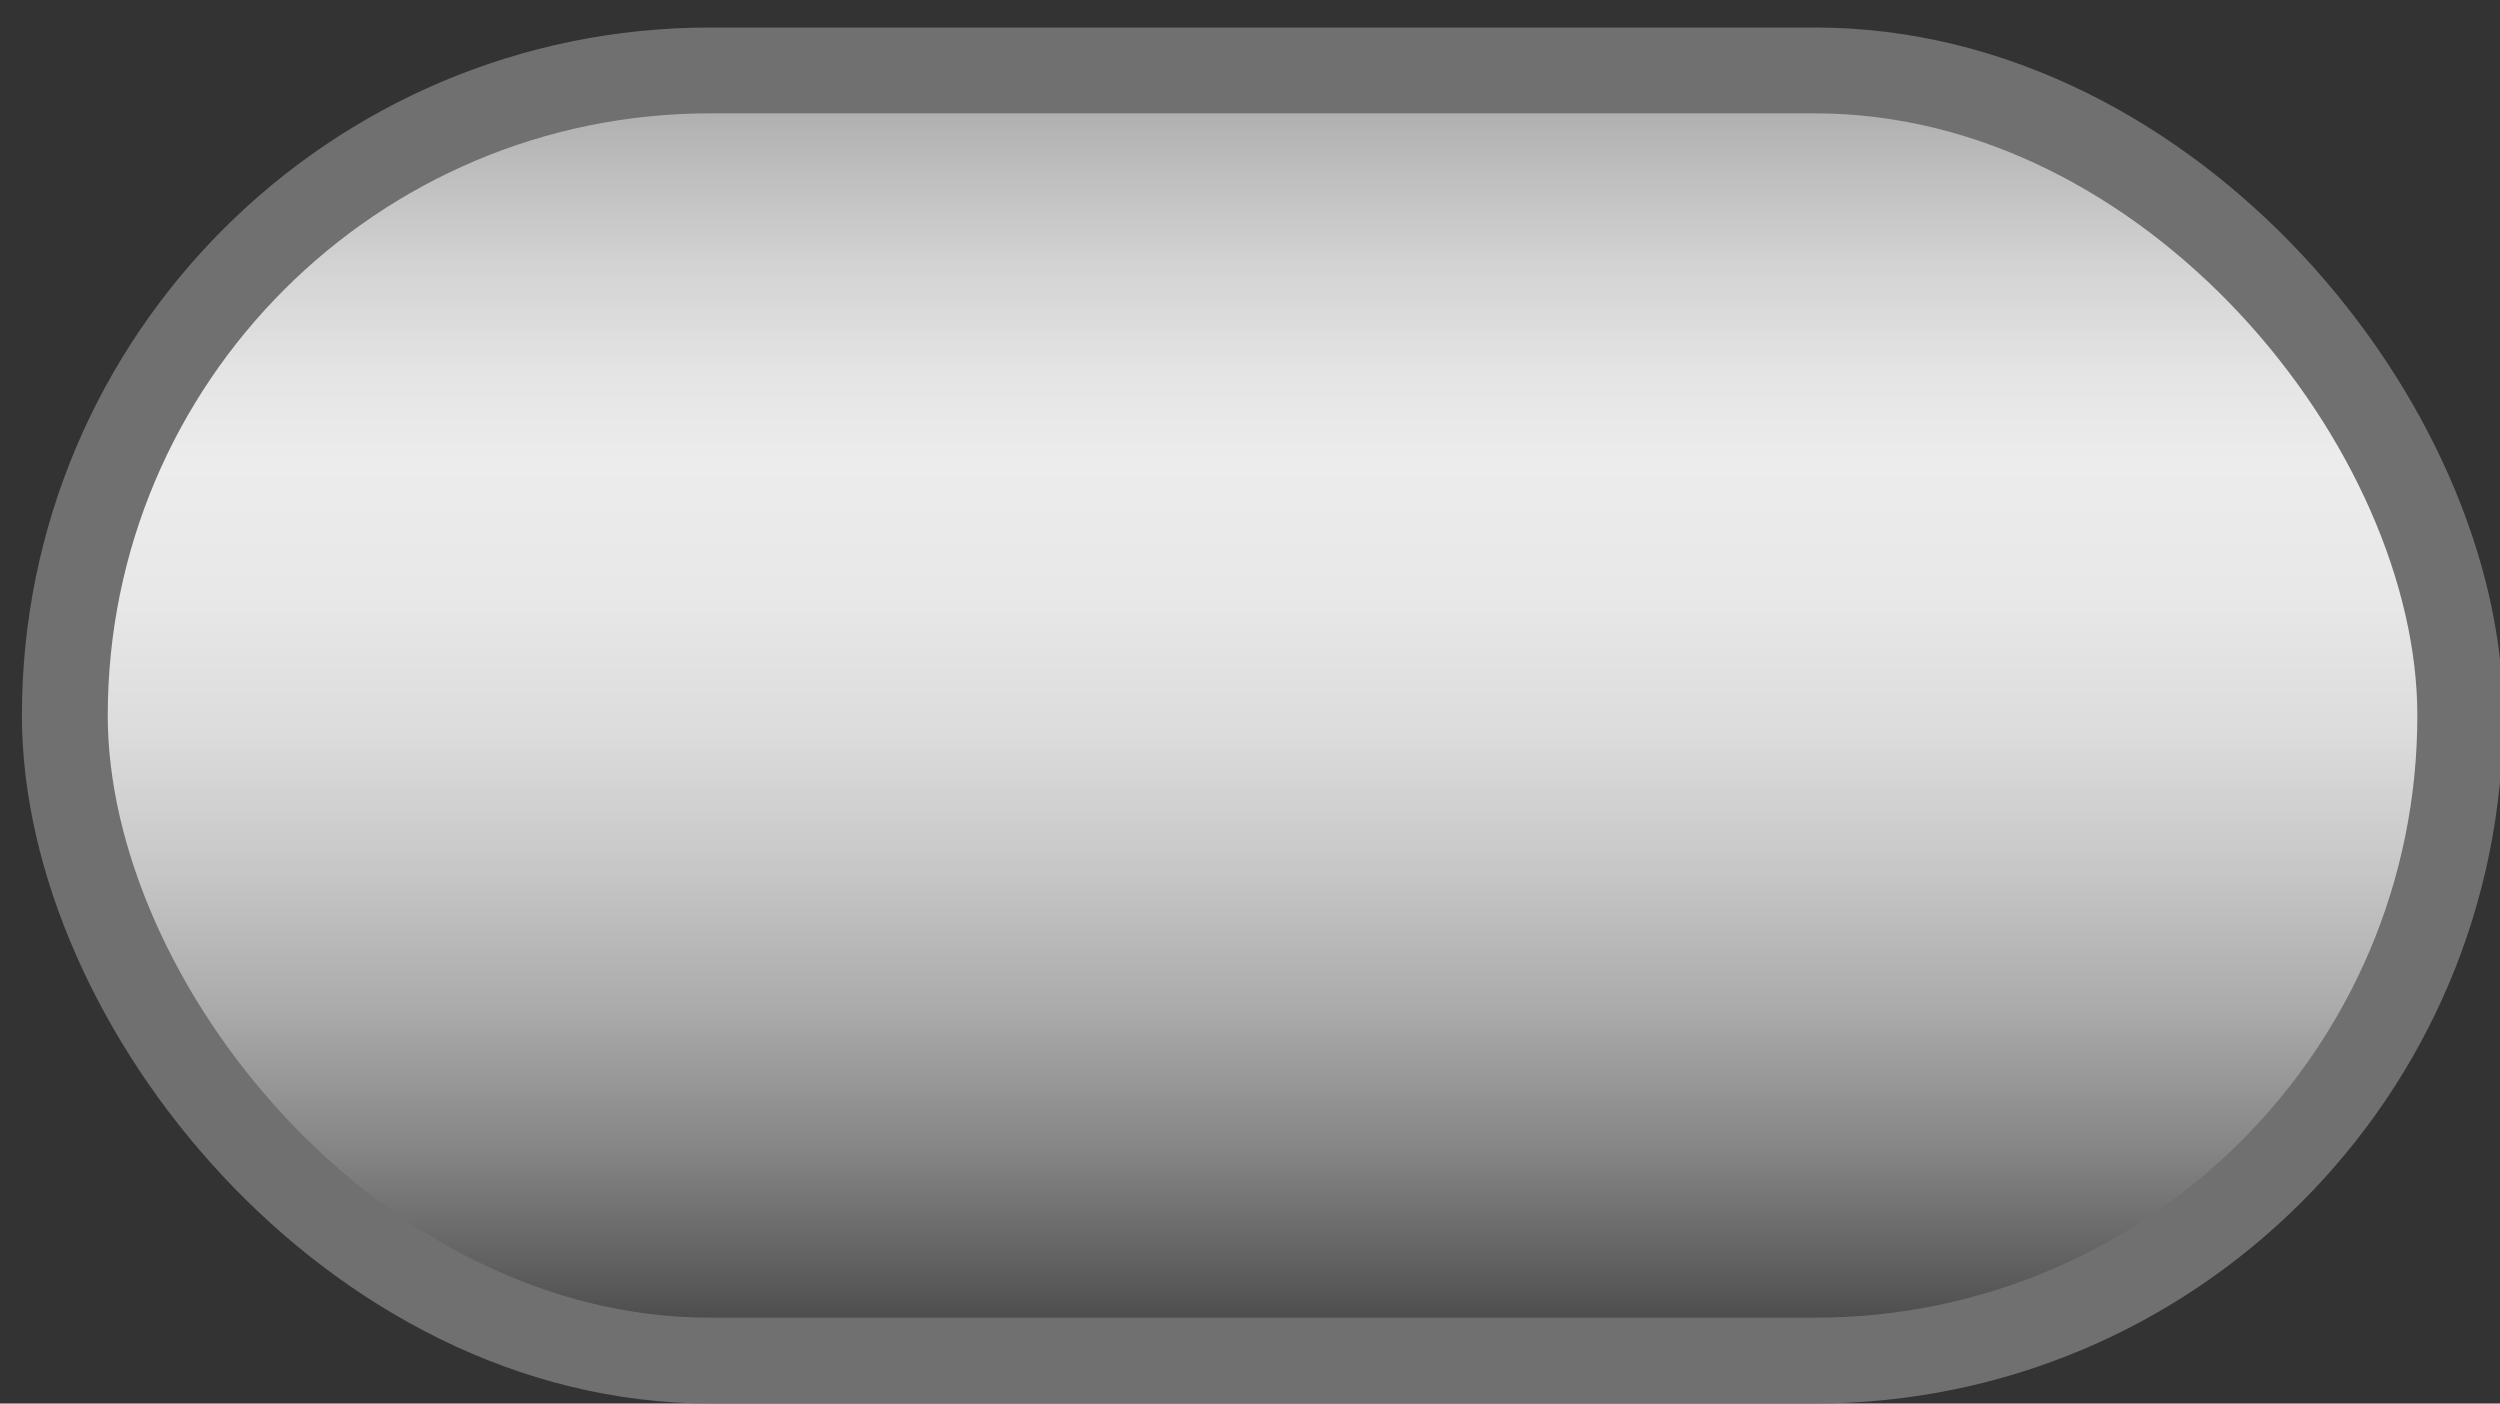 <?xml version="1.0" encoding="UTF-8" standalone="no"?>
<svg
   xmlns:dc="http://purl.org/dc/elements/1.1/"
   xmlns:cc="http://creativecommons.org/ns#"
   xmlns:rdf="http://www.w3.org/1999/02/22-rdf-syntax-ns#"
   xmlns:svg="http://www.w3.org/2000/svg"
   xmlns="http://www.w3.org/2000/svg"
   version="1.1"
   id="svg2"
   viewBox="0 0 57 32"
   height="32"
   width="57">
  <rect x="0" y="0" width="57" height="32" fill="#333333" stroke="none"/>
  <defs
     id="defs4">
    <linearGradient
       gradientTransform="matrix(0.185,0,0,0.197,1.071,1.153)"
       y2="150.891"
       x2="149.885"
       y1="2.593"
       x1="149.885"
       gradientUnits="userSpaceOnUse"
       id="Aufzug_bg">
      <stop
         id="stop4-37-64-9"
         style="stop-color:#A5A5A5"
         offset="0" />
      <stop
         id="stop6-26-6-9"
         style="stop-color:#B5B5B5"
         offset="4.758149e-02" />
      <stop
         id="stop8-95-0"
         style="stop-color:#D3D3D3"
         offset="0.151" />
      <stop
         id="stop10-2-4"
         style="stop-color:#E5E5E5"
         offset="0.239" />
      <stop
         id="stop12-59-4"
         style="stop-color:#ECECEC"
         offset="0.302" />
      <stop
         id="stop14-9-1"
         style="stop-color:#E8E8E8"
         offset="0.407" />
      <stop
         id="stop16-4-2"
         style="stop-color:#DCDCDC"
         offset="0.514" />
      <stop
         id="stop18-2-2"
         style="stop-color:#C7C7C7"
         offset="0.621" />
      <stop
         id="stop20-54-9"
         style="stop-color:#ABABAB"
         offset="0.729" />
      <stop
         id="stop22-0-7"
         style="stop-color:#868686"
         offset="0.838" />
      <stop
         id="stop24-38-5"
         style="stop-color:#5A5A5A"
         offset="0.945" />
      <stop
         id="stop26-57-1"
         style="stop-color:#404040"
         offset="1" />
    </linearGradient>
  </defs>
  <g
     id="layer1">
    <rect
       style="fill:url(#Aufzug_bg);stroke:#707070;stroke-width:1.957;stroke-miterlimit:4;stroke-dasharray:none;stroke-opacity:1"
       ry="14.708"
       height="29.415"
       width="54.616"
       y="1.606"
       x="1.478"
       id="Aufzug" />
  </g>
</svg>
